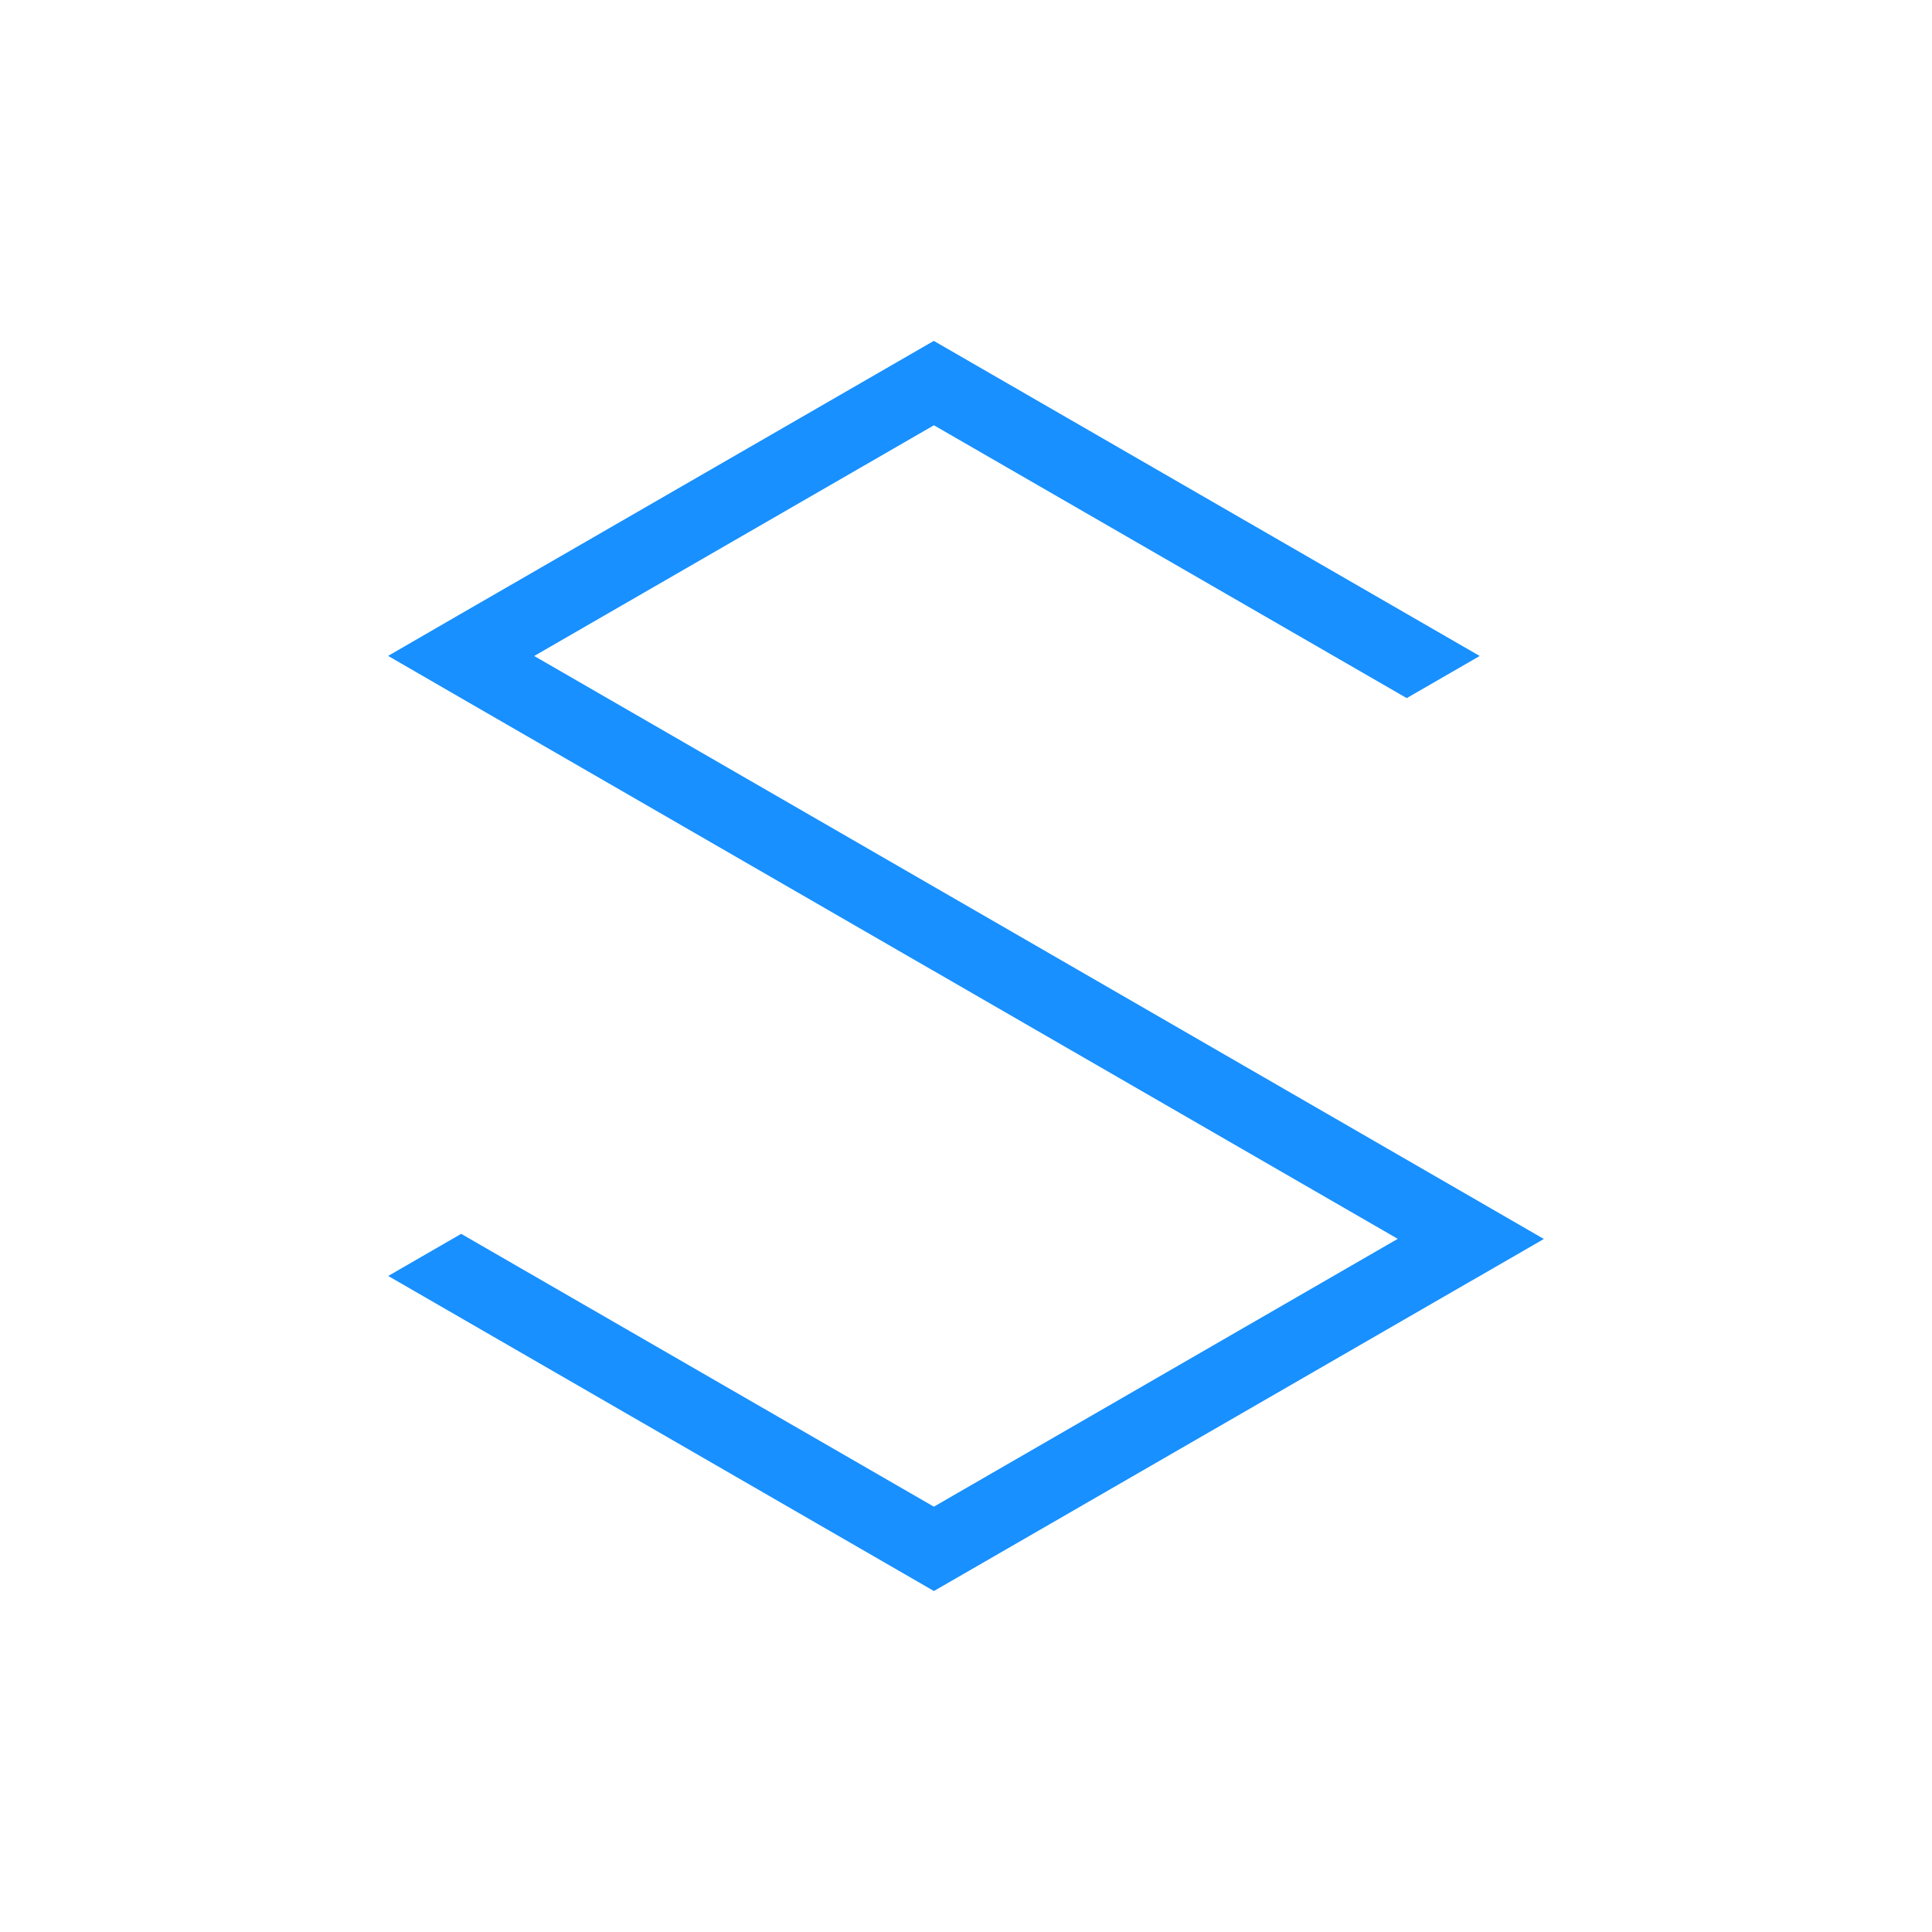 <?xml version="1.0" encoding="UTF-8"?>
<svg version="1.1" viewBox="0 0 38.252 38.252" xmlns="http://www.w3.org/2000/svg" xmlns:cc="http://creativecommons.org/ns#" xmlns:dc="http://purl.org/dc/elements/1.1/" xmlns:rdf="http://www.w3.org/1999/02/22-rdf-syntax-ns#">
 <path d="m18.49 6.75 10.807 6.238-1.445 0.834-9.361-5.402-7.914 4.568 7.961 4.596 1.268 0.732 9.361 5.406 1.4 0.809-1.42 0.82h-2e-3l-10.654 6.15-10.805-6.238 1.445-0.834 9.359 5.402 9.184-5.303-7.957-4.594-1.248-0.721h-2e-3l-9.381-5.416-1.402-0.811 1.402-0.811 9.361-5.402z" color-rendering="auto" dominant-baseline="auto" fill="#1890ff" image-rendering="auto" shape-rendering="auto" style="font-feature-settings:normal;font-variant-alternates:normal;font-variant-caps:normal;font-variant-ligatures:normal;font-variant-numeric:normal;font-variant-position:normal;isolation:auto;mix-blend-mode:normal;shape-padding:0;text-decoration-color:#000000;text-decoration-line:none;text-decoration-style:solid;text-indent:0;text-orientation:mixed;text-transform:none;white-space:normal"/>
</svg>
